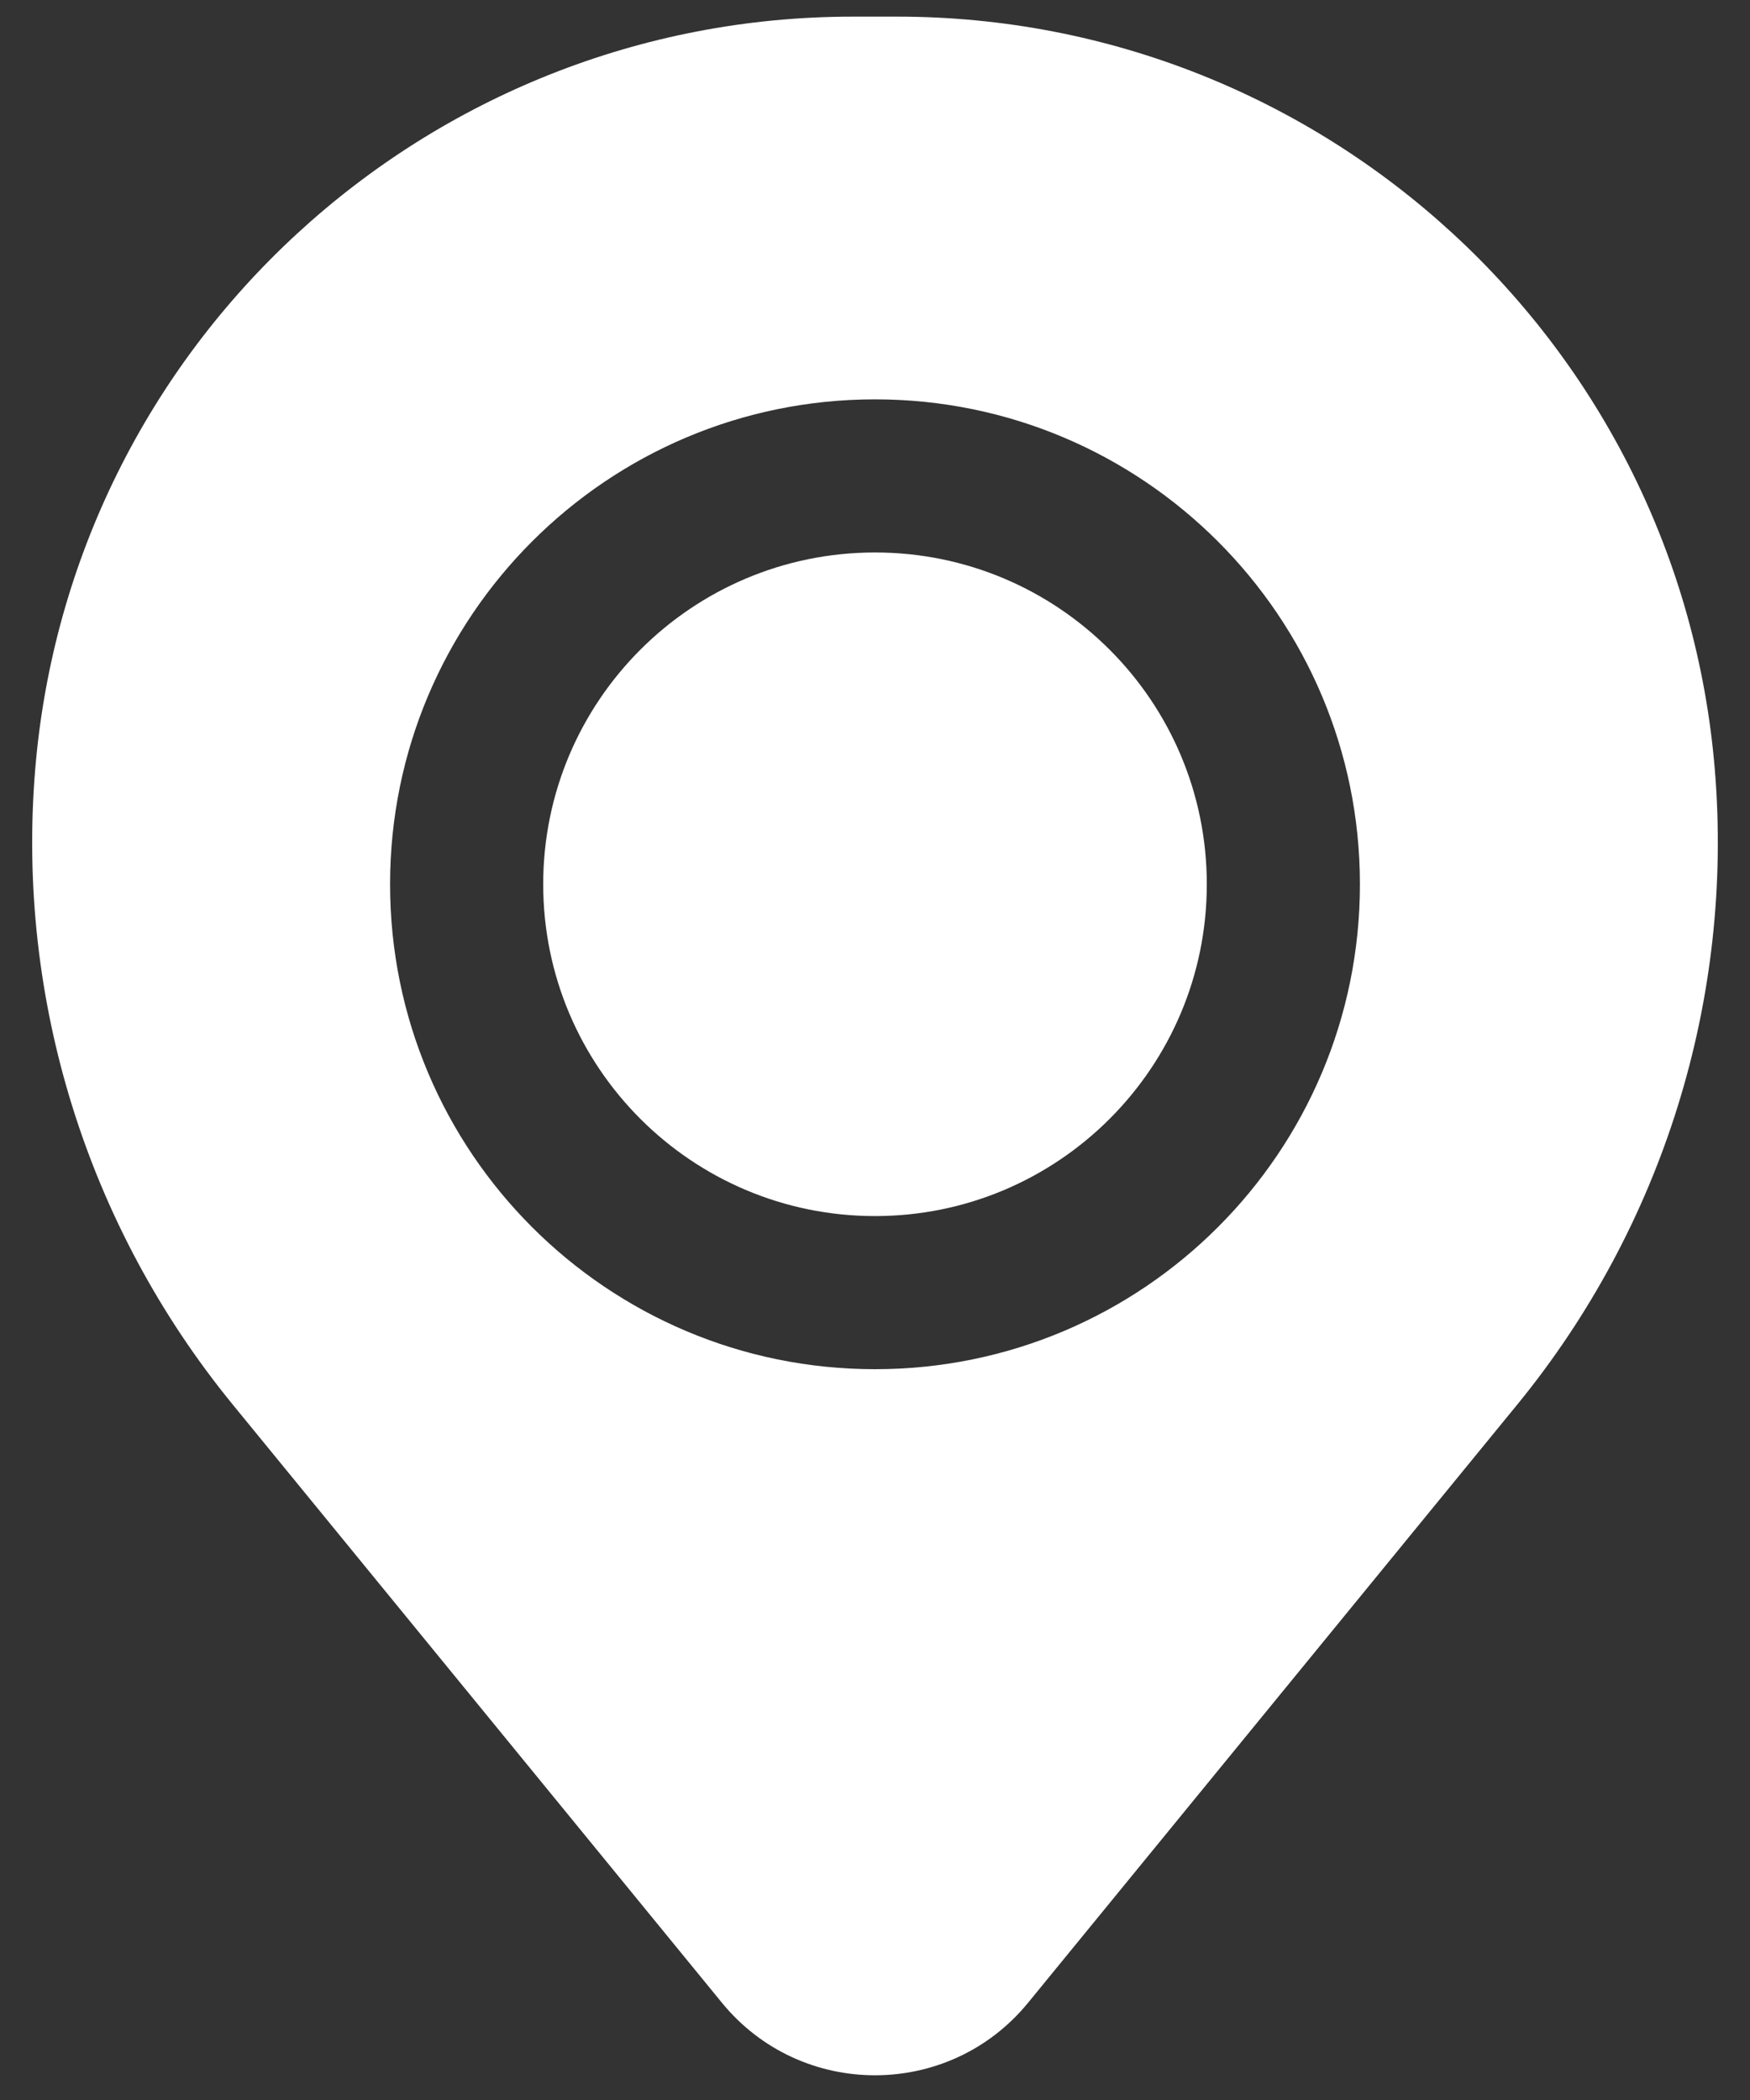 <svg width="10" height="12" viewBox="0 0 10 12" fill="none" xmlns="http://www.w3.org/2000/svg">
<rect x="0" y="0" width="10" height="12" fill="#333333" stroke="none"/>
<path d="M3.104 5.053C3.104 4.006 3.953 3.157 5 3.157C6.047 3.157 6.896 4.006 6.896 5.053C6.896 6.1 6.047 6.949 5 6.949C3.953 6.949 3.104 6.1 3.104 5.053Z" fill="white"/>
<path fill-rule="evenodd" clip-rule="evenodd" d="M0.201 4.398C0.402 1.967 2.434 0.095 4.874 0.095H5.126C7.566 0.095 9.598 1.967 9.799 4.398C9.907 5.708 9.502 7.008 8.671 8.025L5.875 11.444C5.423 11.997 4.577 11.997 4.125 11.444L1.329 8.025C0.498 7.008 0.093 5.708 0.201 4.398ZM5 2.282C3.47 2.282 2.229 3.523 2.229 5.053C2.229 6.584 3.47 7.824 5 7.824C6.53 7.824 7.771 6.584 7.771 5.053C7.771 3.523 6.53 2.282 5 2.282Z" fill="white"/>
</svg>
